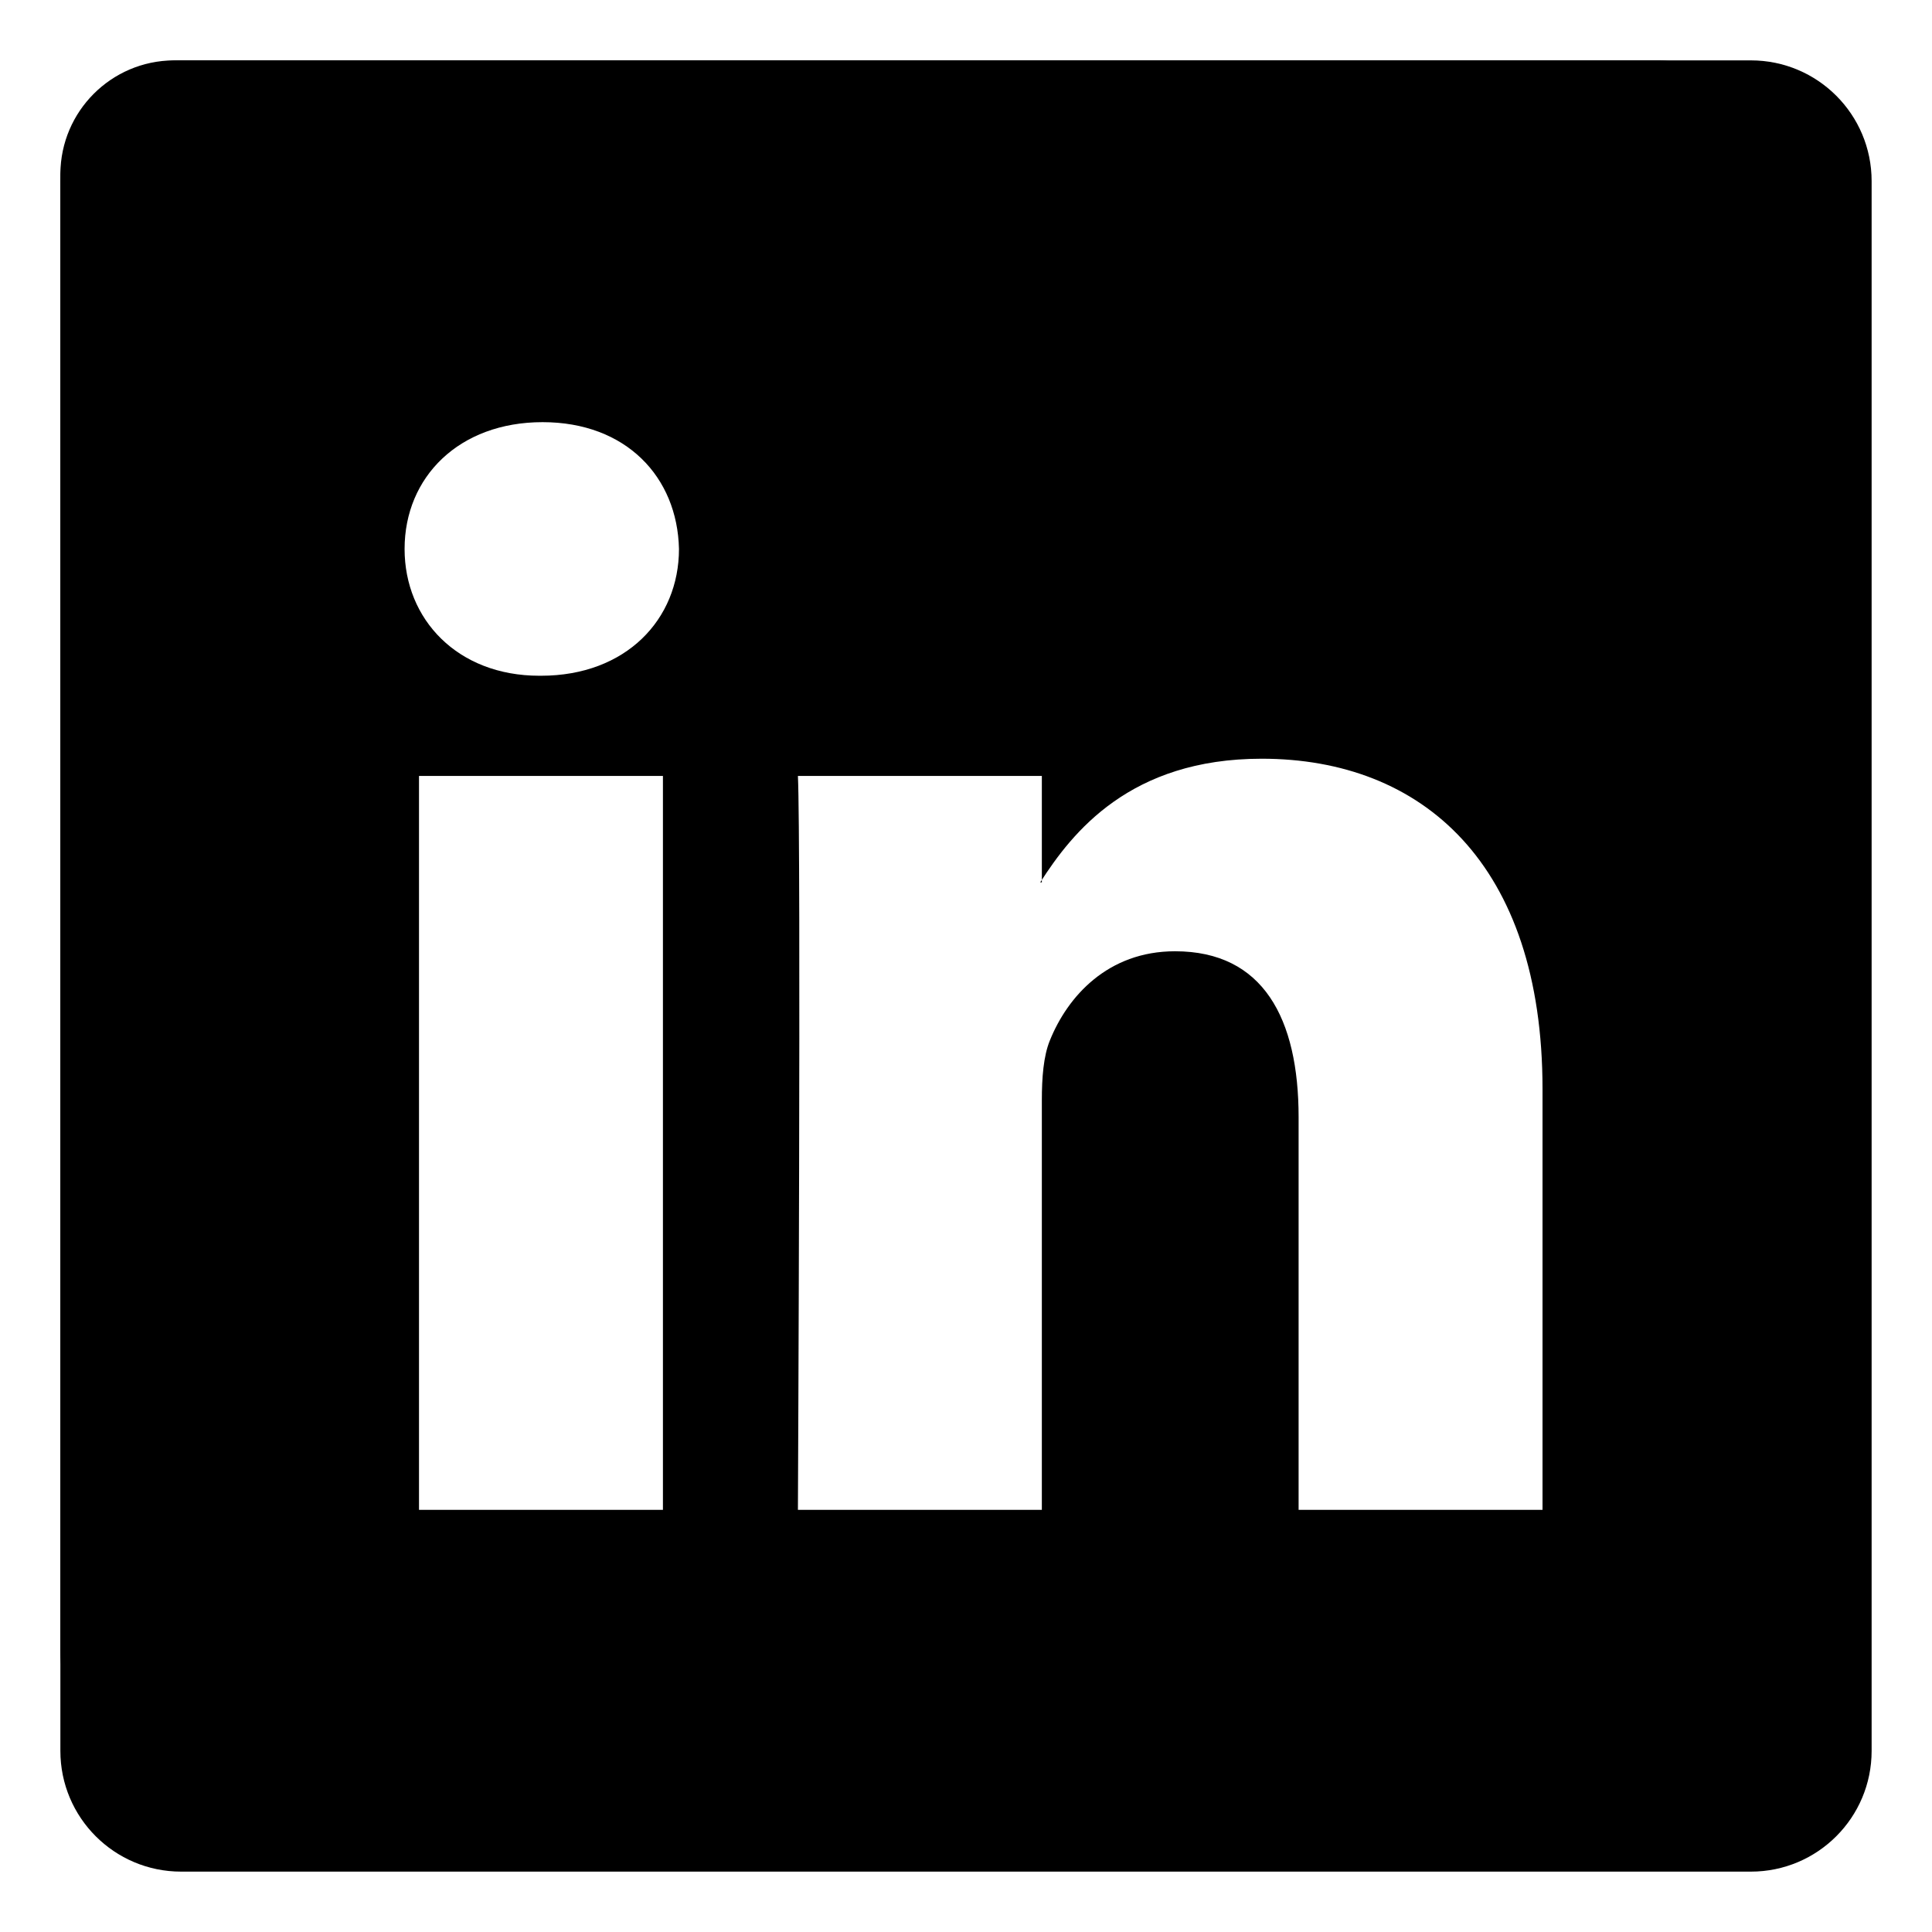 <svg width="128" height="128" viewBox="0 0 128 128" fill="none" xmlns="http://www.w3.org/2000/svg">
<g filter="url(#filter0_i_96_127)">
<path d="M114.333 120H14.667C10.431 120 7 116.659 7 112.533V15.467C7 11.341 10.431 8 14.667 8H114.333C118.569 8 122 11.341 122 15.467V112.533C122 116.659 118.569 120 114.333 120Z" fill="url(#paint0_linear_96_127)" style=""/>
</g>
<g filter="url(#filter1_i_96_127)">
<path d="M114.333 120H14.667C10.431 120 7 116.659 7 112.533V15.467C7 11.341 10.431 8 14.667 8H114.333C118.569 8 122 11.341 122 15.467V112.533C122 116.659 118.569 120 114.333 120Z" fill="url(#paint1_linear_96_127)" style=""/>
</g>
<path d="M116 4H12C7.58 4 4 7.58 4 12V116C4 120.42 7.58 124 12 124H116C120.42 124 124 120.42 124 116V12C124 7.58 120.42 4 116 4Z" fill="#1962A5" style="fill:#1962A5;fill:color(display-p3 0.098 0.384 0.647);fill-opacity:1;"/>
<path d="M109.7 4H11.5C7.37 4.03 4.03 7.37 4 11.5V109.4C3.99 113.54 7.34 116.89 11.48 116.9C11.49 116.9 11.49 116.9 11.5 116.9H109.6C113.74 116.91 117.09 113.56 117.1 109.42C117.1 109.41 117.1 109.41 117.1 109.4V11.5C117.19 7.45 113.97 4.09 109.92 4C109.85 4 109.77 4 109.7 4Z" fill="#228EDD" style="fill:#228EDD;fill:color(display-p3 0.133 0.559 0.867);fill-opacity:1;"/>
<path opacity="0.3" d="M39.7 12.9C39.7 10.6 38.1 9.9 28.9 10.2C21.2 10.5 17.4 11.4 15.1 14.2C13.2 16.5 12.8 19.8 12.5 22.6C12.3 24.8 10.3 37.5 16 33.8C16.68 33.35 17.23 32.73 17.6 32C18.8 29.9 19.5 28.5 20.9 26.4C26.2 17.8 39.7 15.9 39.7 12.9Z" fill="#68ABE6" style="fill:#68ABE6;fill:color(display-p3 0.408 0.671 0.902);fill-opacity:1;"/>
<path opacity="0.65" d="M39.7 12.9C39.7 10.6 38.1 9.9 28.9 10.2C21.2 10.5 17.4 11.4 15.1 14.2C13.2 16.5 12.8 19.8 12.5 22.6C12.3 24.8 10.3 37.5 16 33.8C16.68 33.35 17.23 32.73 17.6 32C18.8 29.9 19.5 28.5 20.9 26.4C26.2 17.8 39.7 15.9 39.7 12.9Z" fill="#68ABE6" style="fill:#68ABE6;fill:color(display-p3 0.408 0.671 0.902);fill-opacity:1;"/>
<path fill-rule="evenodd" clip-rule="evenodd" d="M43.921 100.031V51.408H27.76V100.031H43.921ZM35.84 44.77C41.476 44.77 44.984 41.036 44.984 36.37C44.879 31.599 41.476 27.969 35.947 27.969C30.419 27.969 26.805 31.599 26.805 36.37C26.805 41.036 30.312 44.77 35.735 44.77H35.84H35.84Z" fill="white" style="fill:white;fill-opacity:1;"/>
<path fill-rule="evenodd" clip-rule="evenodd" d="M52.864 100.031H69.025V72.878C69.025 71.425 69.13 69.973 69.556 68.934C70.725 66.031 73.384 63.024 77.849 63.024C83.697 63.024 86.036 67.483 86.036 74.019V100.031H102.196V72.151C102.196 57.217 94.222 50.267 83.59 50.267C74.871 50.267 71.044 55.141 68.917 58.46H69.025V51.408H52.864C53.076 55.971 52.864 100.031 52.864 100.031H52.864Z" fill="white" style="fill:white;fill-opacity:1;"/>
<defs>
<filter id="filter0_i_96_127" x="7" y="8" width="115" height="112" filterUnits="userSpaceOnUse" color-interpolation-filters="sRGB">
<feFlood flood-opacity="0" result="BackgroundImageFix"/>
<feBlend mode="normal" in="SourceGraphic" in2="BackgroundImageFix" result="shape"/>
<feColorMatrix in="SourceAlpha" type="matrix" values="0 0 0 0 0 0 0 0 0 0 0 0 0 0 0 0 0 0 127 0" result="hardAlpha"/>
<feOffset/>
<feGaussianBlur stdDeviation="10"/>
<feComposite in2="hardAlpha" operator="arithmetic" k2="-1" k3="1"/>
<feColorMatrix type="matrix" values="0 0 0 0 0.32 0 0 0 0 0.602 0 0 0 0 0.971 0 0 0 0.5 0"/>
<feBlend mode="normal" in2="shape" result="effect1_innerShadow_96_127"/>
</filter>
<filter id="filter1_i_96_127" x="7" y="8" width="115" height="112" filterUnits="userSpaceOnUse" color-interpolation-filters="sRGB">
<feFlood flood-opacity="0" result="BackgroundImageFix"/>
<feBlend mode="normal" in="SourceGraphic" in2="BackgroundImageFix" result="shape"/>
<feColorMatrix in="SourceAlpha" type="matrix" values="0 0 0 0 0 0 0 0 0 0 0 0 0 0 0 0 0 0 127 0" result="hardAlpha"/>
<feOffset/>
<feGaussianBlur stdDeviation="10"/>
<feComposite in2="hardAlpha" operator="arithmetic" k2="-1" k3="1"/>
<feColorMatrix type="matrix" values="0 0 0 0 0.081 0 0 0 0 0.37 0 0 0 0 0.746 0 0 0 0.5 0"/>
<feBlend mode="normal" in2="shape" result="effect1_innerShadow_96_127"/>
</filter>
<linearGradient id="paint0_linear_96_127" x1="64.5" y1="8" x2="62.682" y2="117.668" gradientUnits="userSpaceOnUse">
<stop offset="0.281" stop-color="#178AC4" style="stop-color:#178AC4;stop-color:color(display-p3 0.089 0.541 0.767);stop-opacity:1;"/>
<stop offset="1" stop-color="#006699" style="stop-color:#006699;stop-color:color(display-p3 0 0.4 0.6);stop-opacity:1;"/>
</linearGradient>
<linearGradient id="paint1_linear_96_127" x1="64.5" y1="8" x2="62.682" y2="117.668" gradientUnits="userSpaceOnUse">
<stop offset="0.281" stop-color="#18ABFE" style="stop-color:#18ABFE;stop-color:color(display-p3 0.094 0.671 0.996);stop-opacity:1;"/>
<stop offset="0.786" stop-color="#0671E5" style="stop-color:#0671E5;stop-color:color(display-p3 0.024 0.443 0.898);stop-opacity:1;"/>
<stop offset="1" stop-color="#1761CB" style="stop-color:#1761CB;stop-color:color(display-p3 0.09 0.38 0.796);stop-opacity:1;"/>
</linearGradient>
</defs>
</svg>
